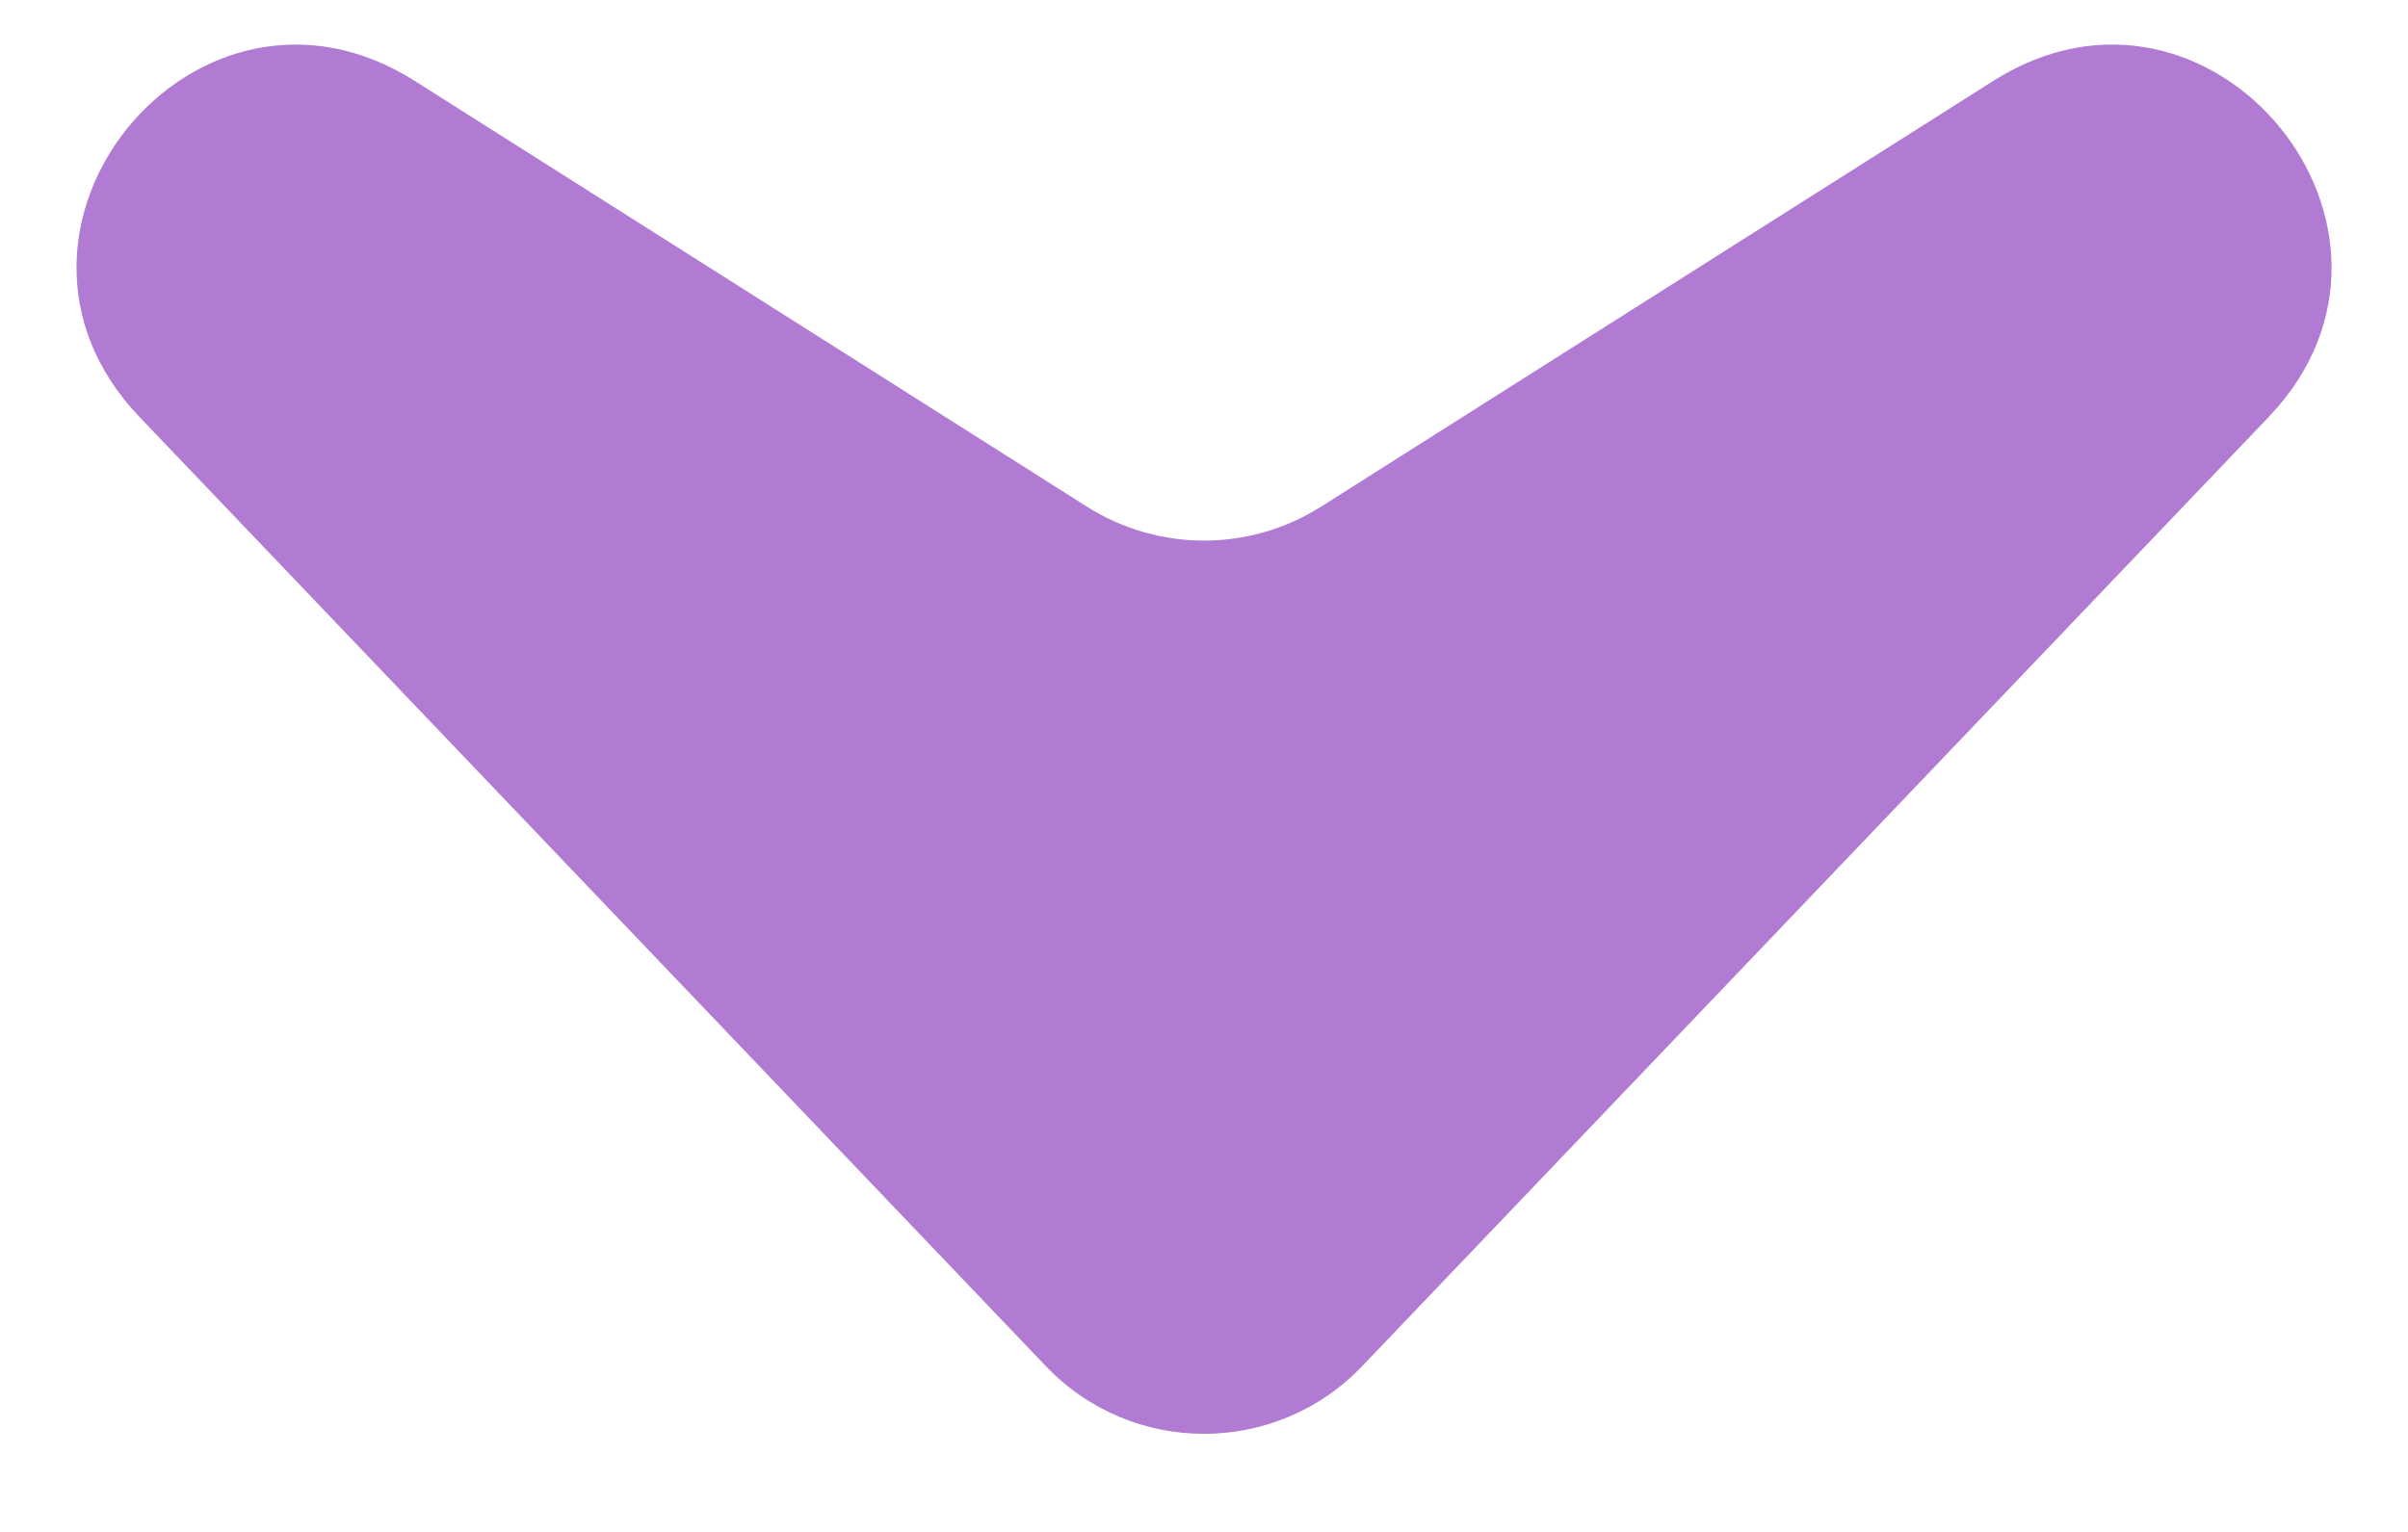 <svg width="11" height="7" viewBox="0 0 11 7" fill="none" xmlns="http://www.w3.org/2000/svg">
<path d="M6.223 6.242C5.829 6.655 5.171 6.655 4.777 6.242L0.637 1.905C-0.178 1.051 0.898 -0.262 1.895 0.37L4.965 2.315C5.292 2.522 5.708 2.522 6.035 2.315L9.105 0.37C10.101 -0.262 11.178 1.051 10.364 1.905L6.223 6.242Z" fill="#B17AD3"/>
</svg>
